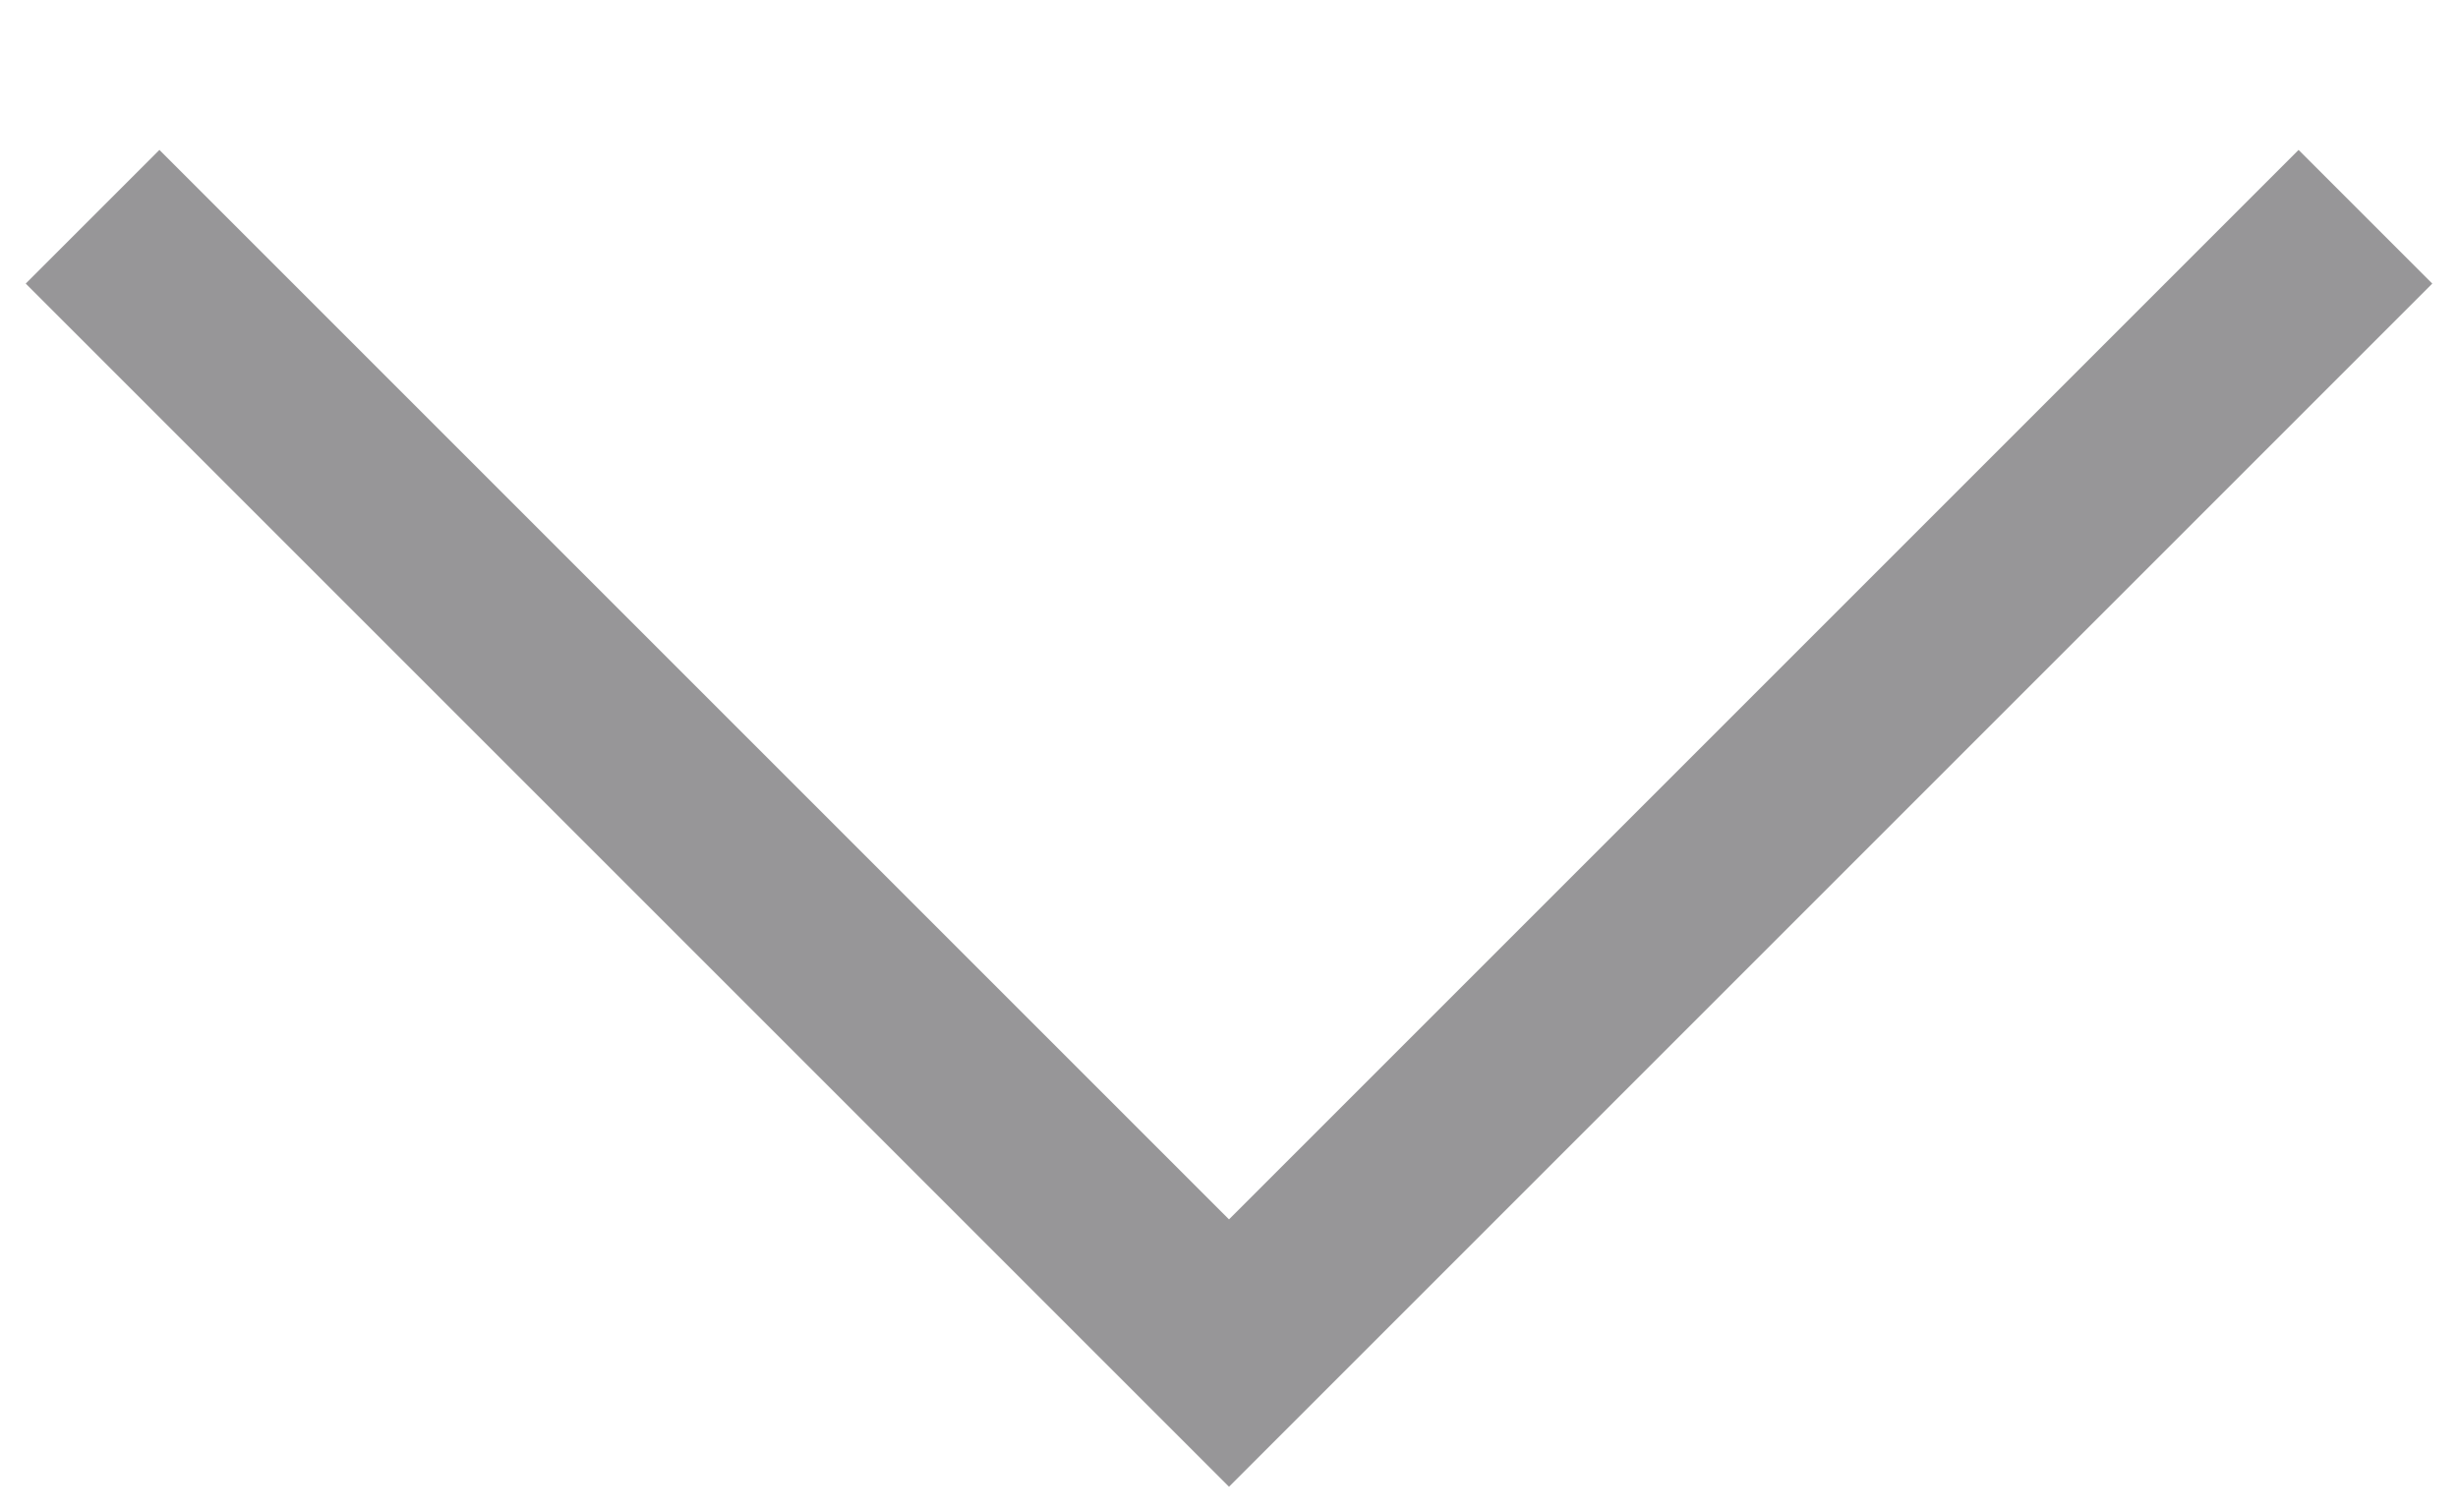 <?xml version="1.0" encoding="UTF-8"?>
<svg width="13px" height="8px" viewBox="0 0 13 8" version="1.1" xmlns="http://www.w3.org/2000/svg" xmlns:xlink="http://www.w3.org/1999/xlink">
    <!-- Generator: Sketch 41 (35326) - http://www.bohemiancoding.com/sketch -->
    <title>Rectangle 53 Copy</title>
    <desc>Created with Sketch.</desc>
    <defs></defs>
    <g id="Welcome" stroke="none" stroke-width="1" fill="none" fill-rule="evenodd">
        <g id="lest_site_v04_mobile_02" transform="translate(-283, -4480)" fill="#979698">
            <path d="M285,4477 L286,4477 L286,4486 L285,4486 L285,4477 Z M294,4485 L294,4486 L286,4486 L286,4485 L294,4485 Z" id="Rectangle-53-Copy" transform="translate(289.5, 4481.5) rotate(-45) translate(-289.5, -4481.5) "></path>
        </g>
    </g>
</svg>